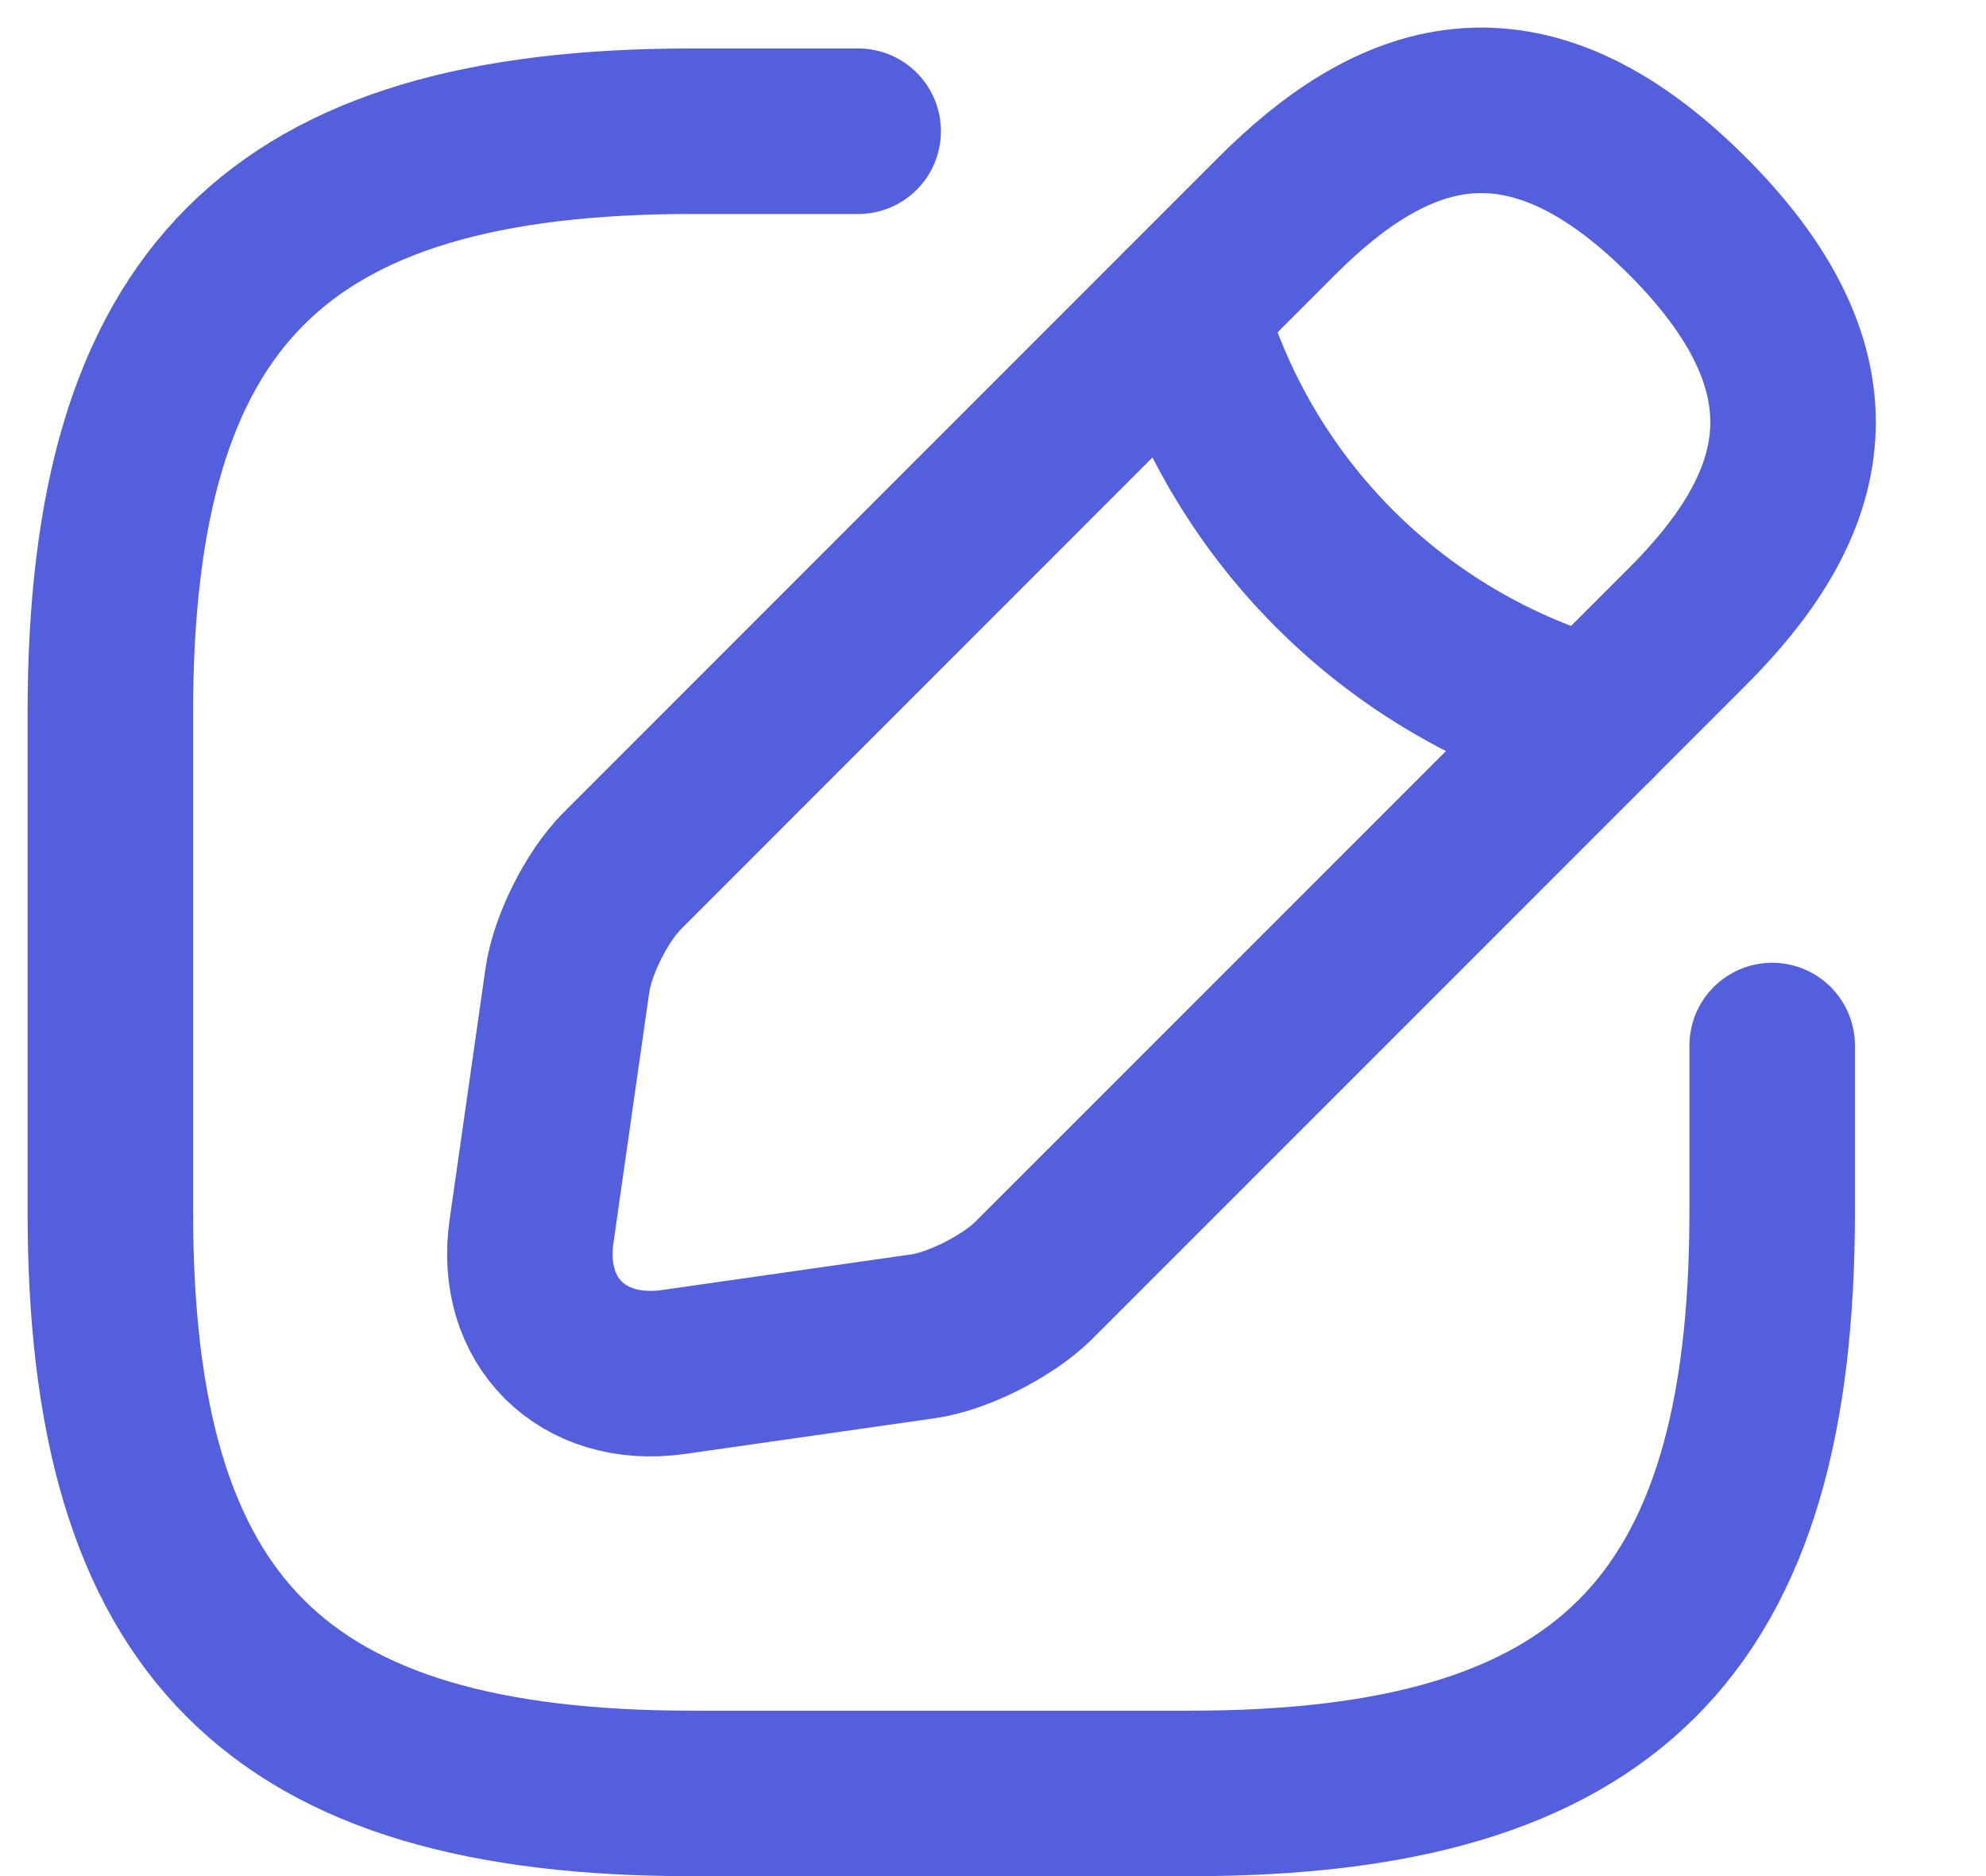 <svg width="18" height="17" viewBox="0 0 18 17" fill="none" xmlns="http://www.w3.org/2000/svg">
<path d="M7.778 1.189H6.272C2.506 1.189 1 2.696 1 6.461V10.98C1 14.745 2.506 16.251 6.272 16.251H10.79C14.556 16.251 16.062 14.745 16.062 10.98V9.474" stroke="#545FDD" stroke-width="1.5" stroke-linecap="round" stroke-linejoin="round"/>
<path d="M11.573 1.957L5.639 7.892C5.413 8.118 5.187 8.562 5.142 8.886L4.818 11.153C4.698 11.974 5.278 12.546 6.098 12.433L8.365 12.109C8.682 12.064 9.126 11.838 9.359 11.612L15.294 5.678C16.318 4.653 16.8 3.464 15.294 1.957C13.788 0.451 12.598 0.933 11.573 1.957Z" stroke="#545FDD" stroke-width="1.5" stroke-miterlimit="10" stroke-linecap="round" stroke-linejoin="round"/>
<path d="M10.723 2.809C10.972 3.695 11.445 4.503 12.097 5.155C12.748 5.806 13.556 6.279 14.443 6.529" stroke="#545FDD" stroke-width="1.5" stroke-miterlimit="10" stroke-linecap="round" stroke-linejoin="round"/>
</svg>
